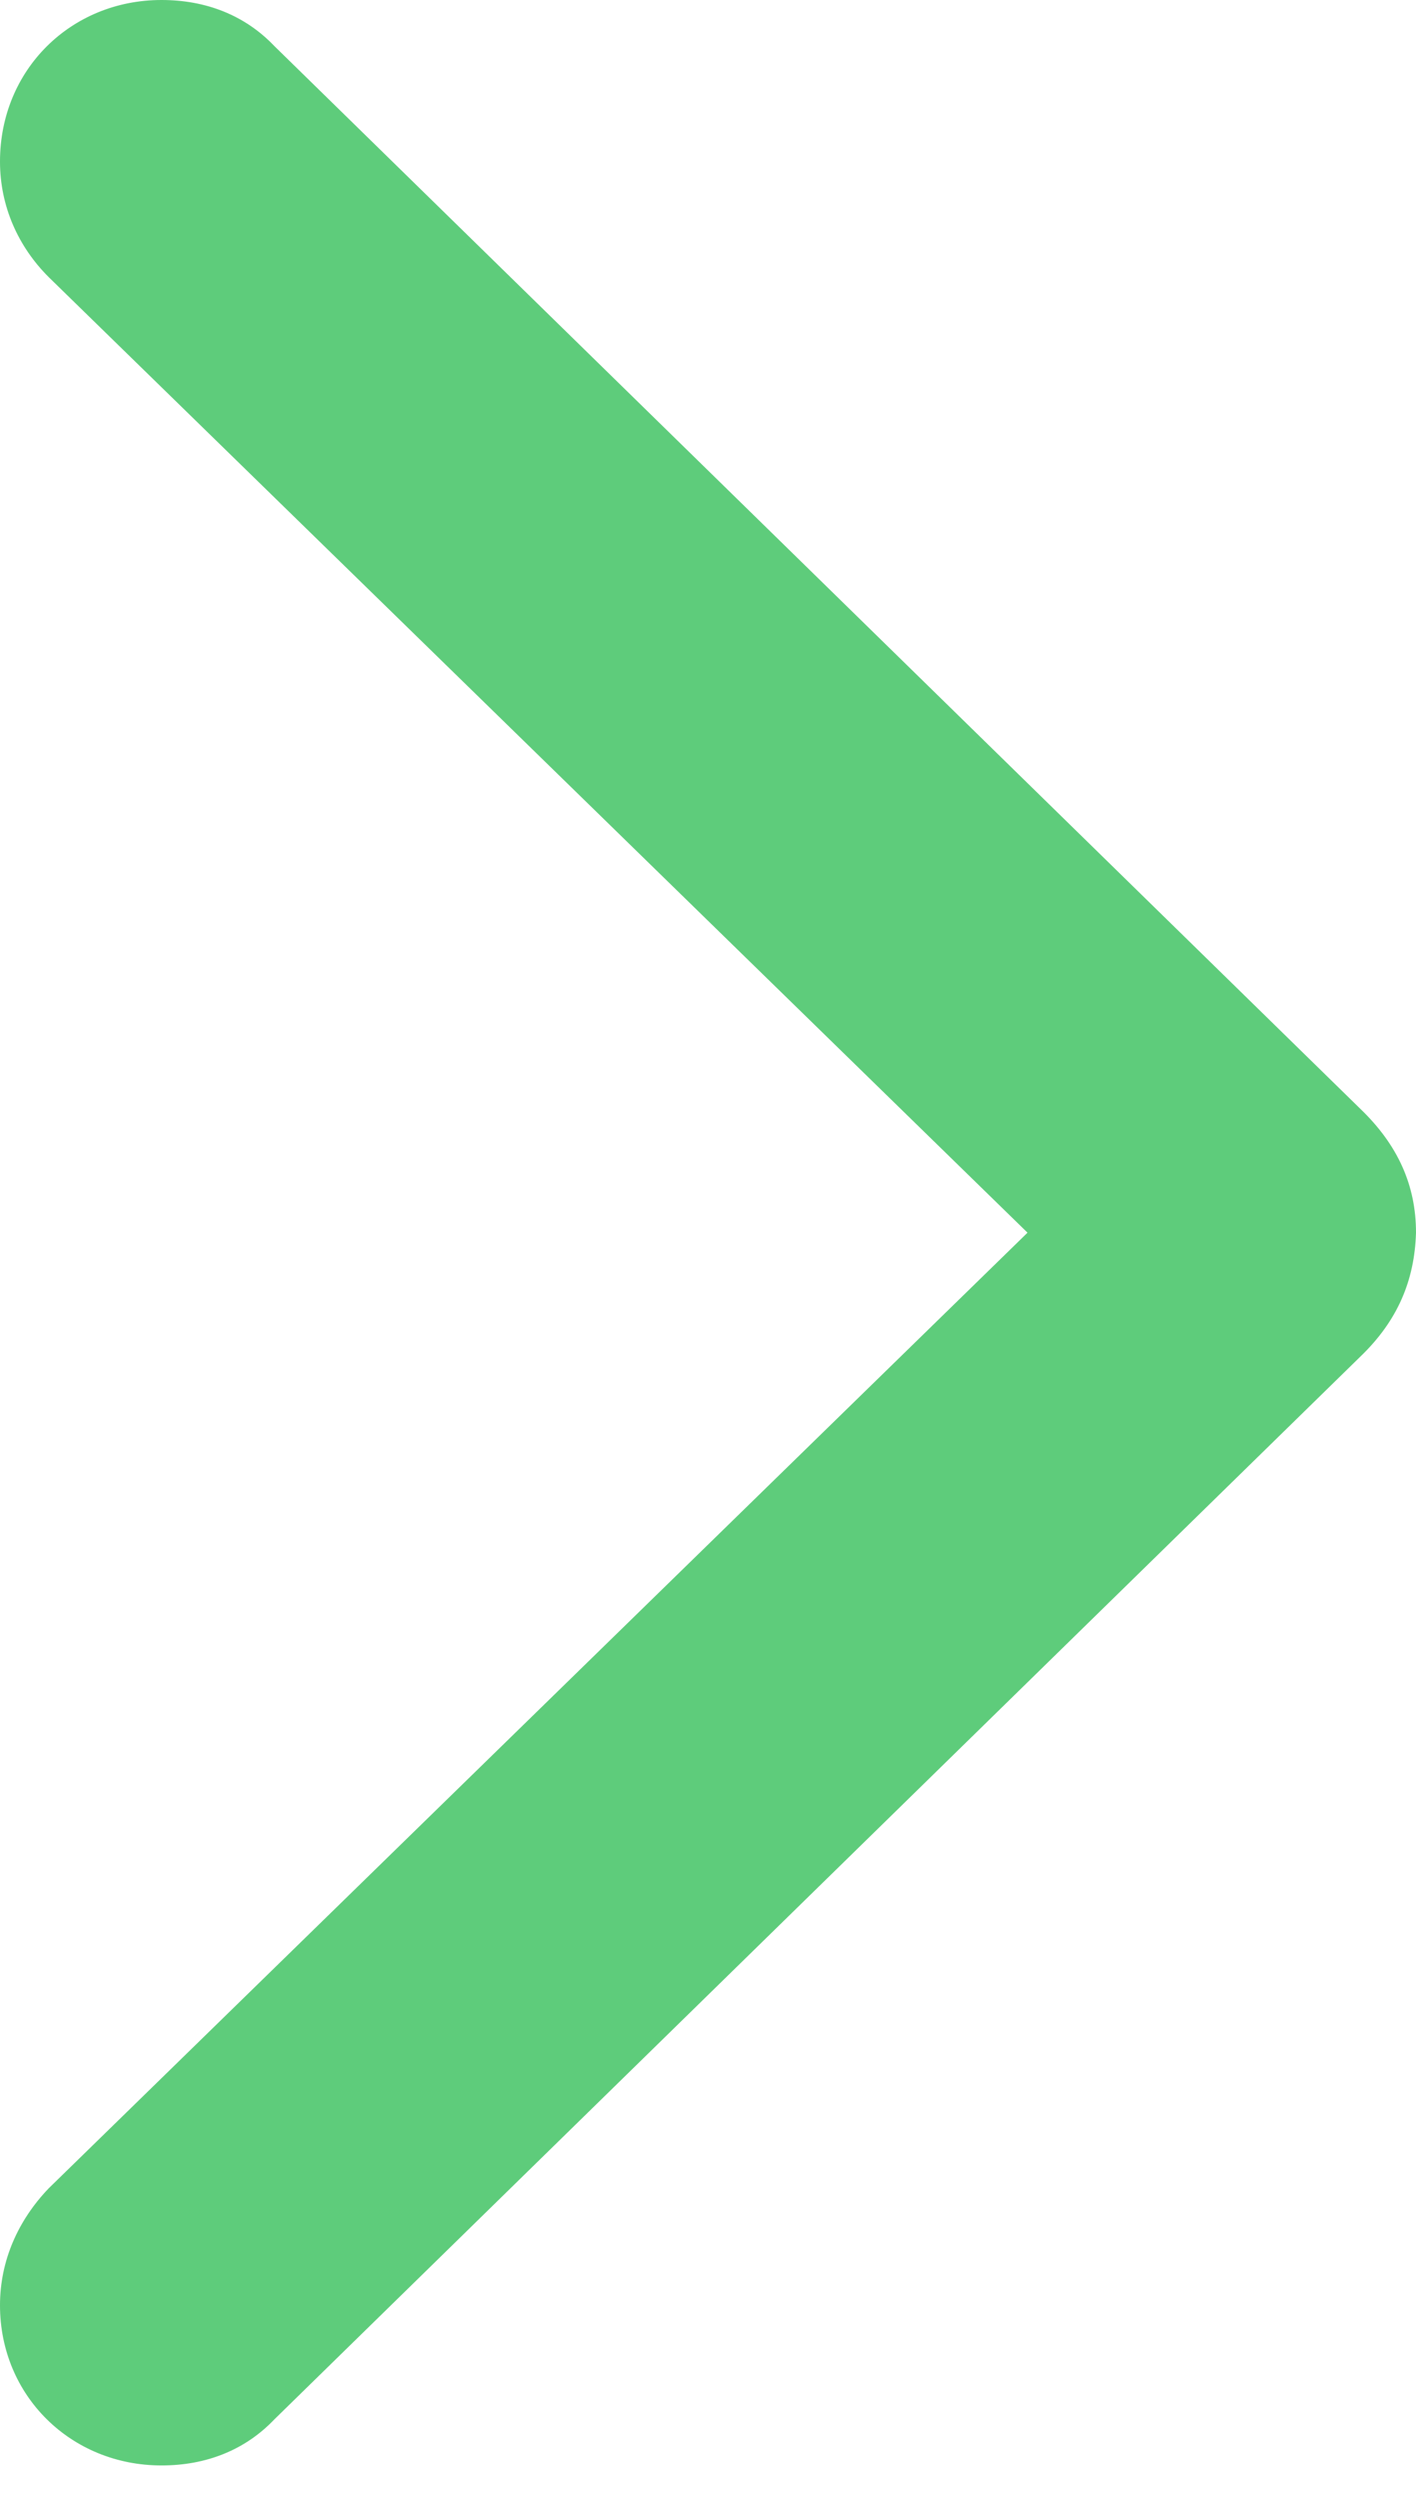 <svg xmlns="http://www.w3.org/2000/svg" width="17" height="30" viewBox="0 0 17 30" fill="none">
<path d="M17 14.793C17 14.225 16.783 13.74 16.331 13.306L3.293 0.552C2.942 0.184 2.474 -0 1.939 -0C0.853 -0 0 0.836 0 1.939C0 2.474 0.217 2.959 0.585 3.326L12.336 14.793L0.585 26.261C0.217 26.645 0 27.13 0 27.665C0 28.751 0.853 29.587 1.939 29.587C2.474 29.587 2.942 29.403 3.293 29.035L16.331 16.281C16.783 15.847 16.983 15.362 17 14.793Z" fill="#5ECC7B"/>
</svg>